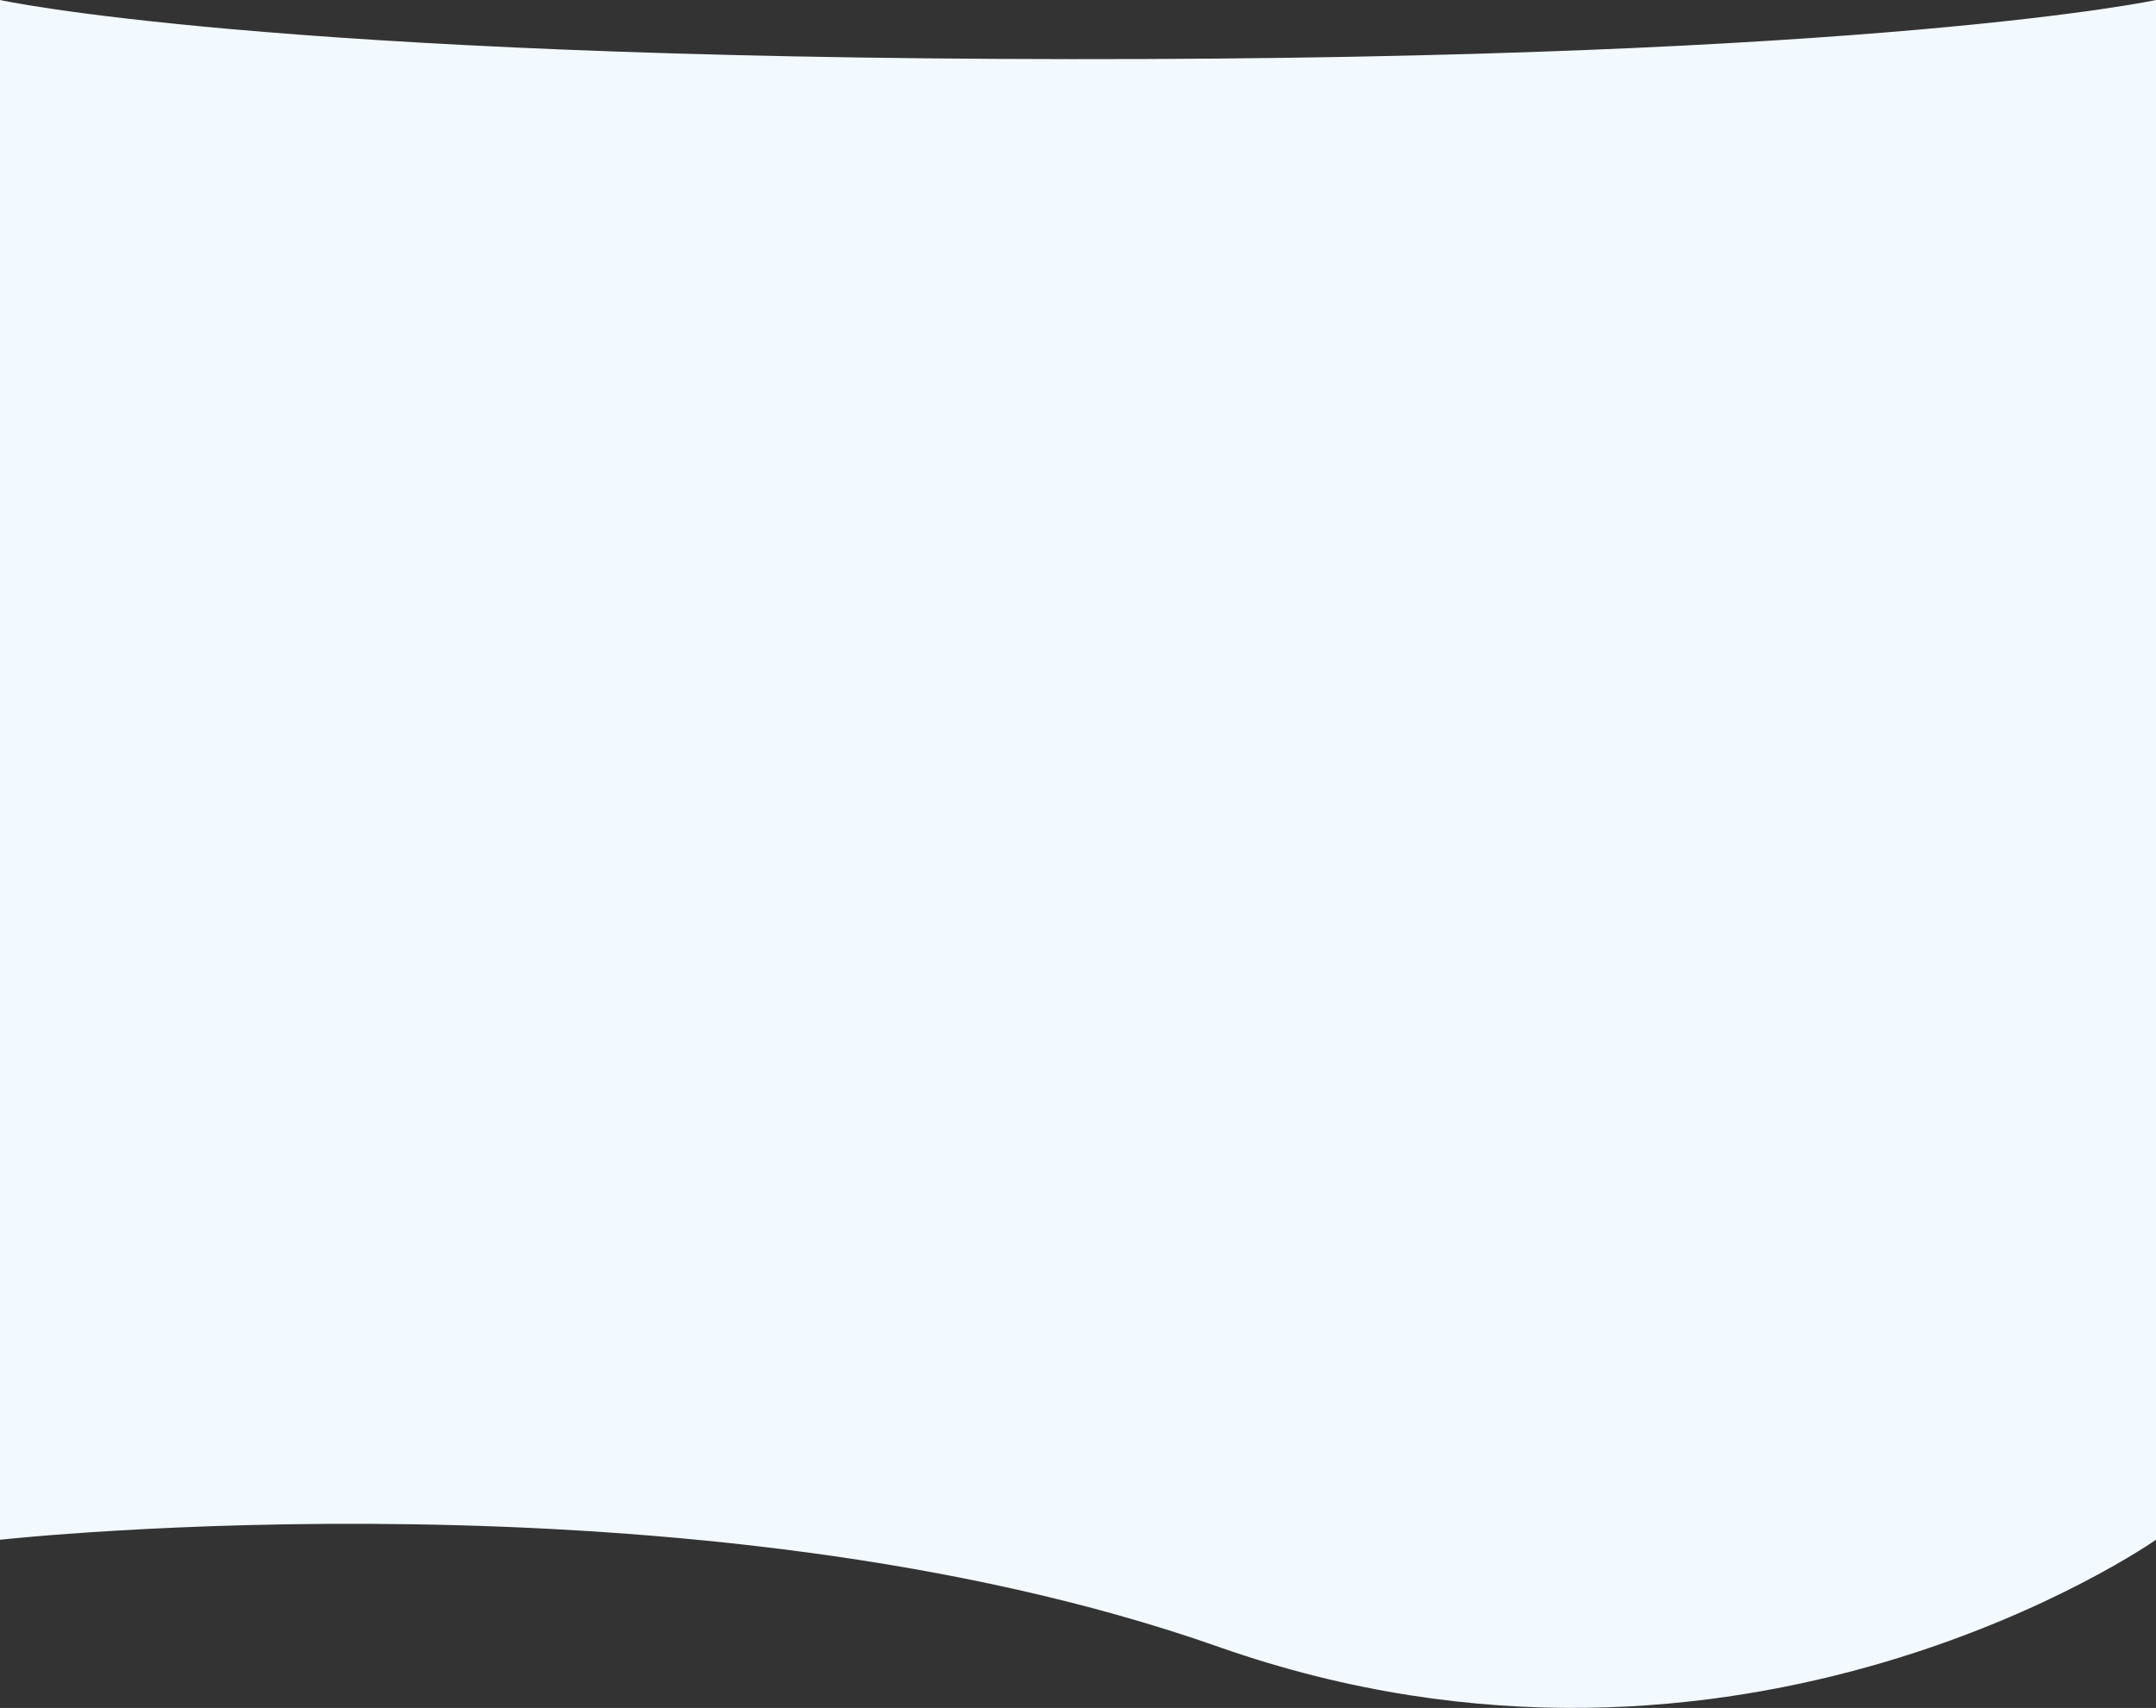 <svg width="1440" height="1141" viewBox="0 0 1440 1141" fill="none" xmlns="http://www.w3.org/2000/svg">
<rect x="0" y="0" width="1440" height="1141" fill="#333333" stroke="none"/>
<path d="M1440 0C1440 0 1254.5 39.998 715.5 39.5C176.5 39.002 0 0 0 0V1028.66C0 1028.66 464.5 977.234 814 1100.24C1163.5 1223.24 1440 1028.66 1440 1028.66V0Z" fill="#F2F9FF"/>
</svg>
